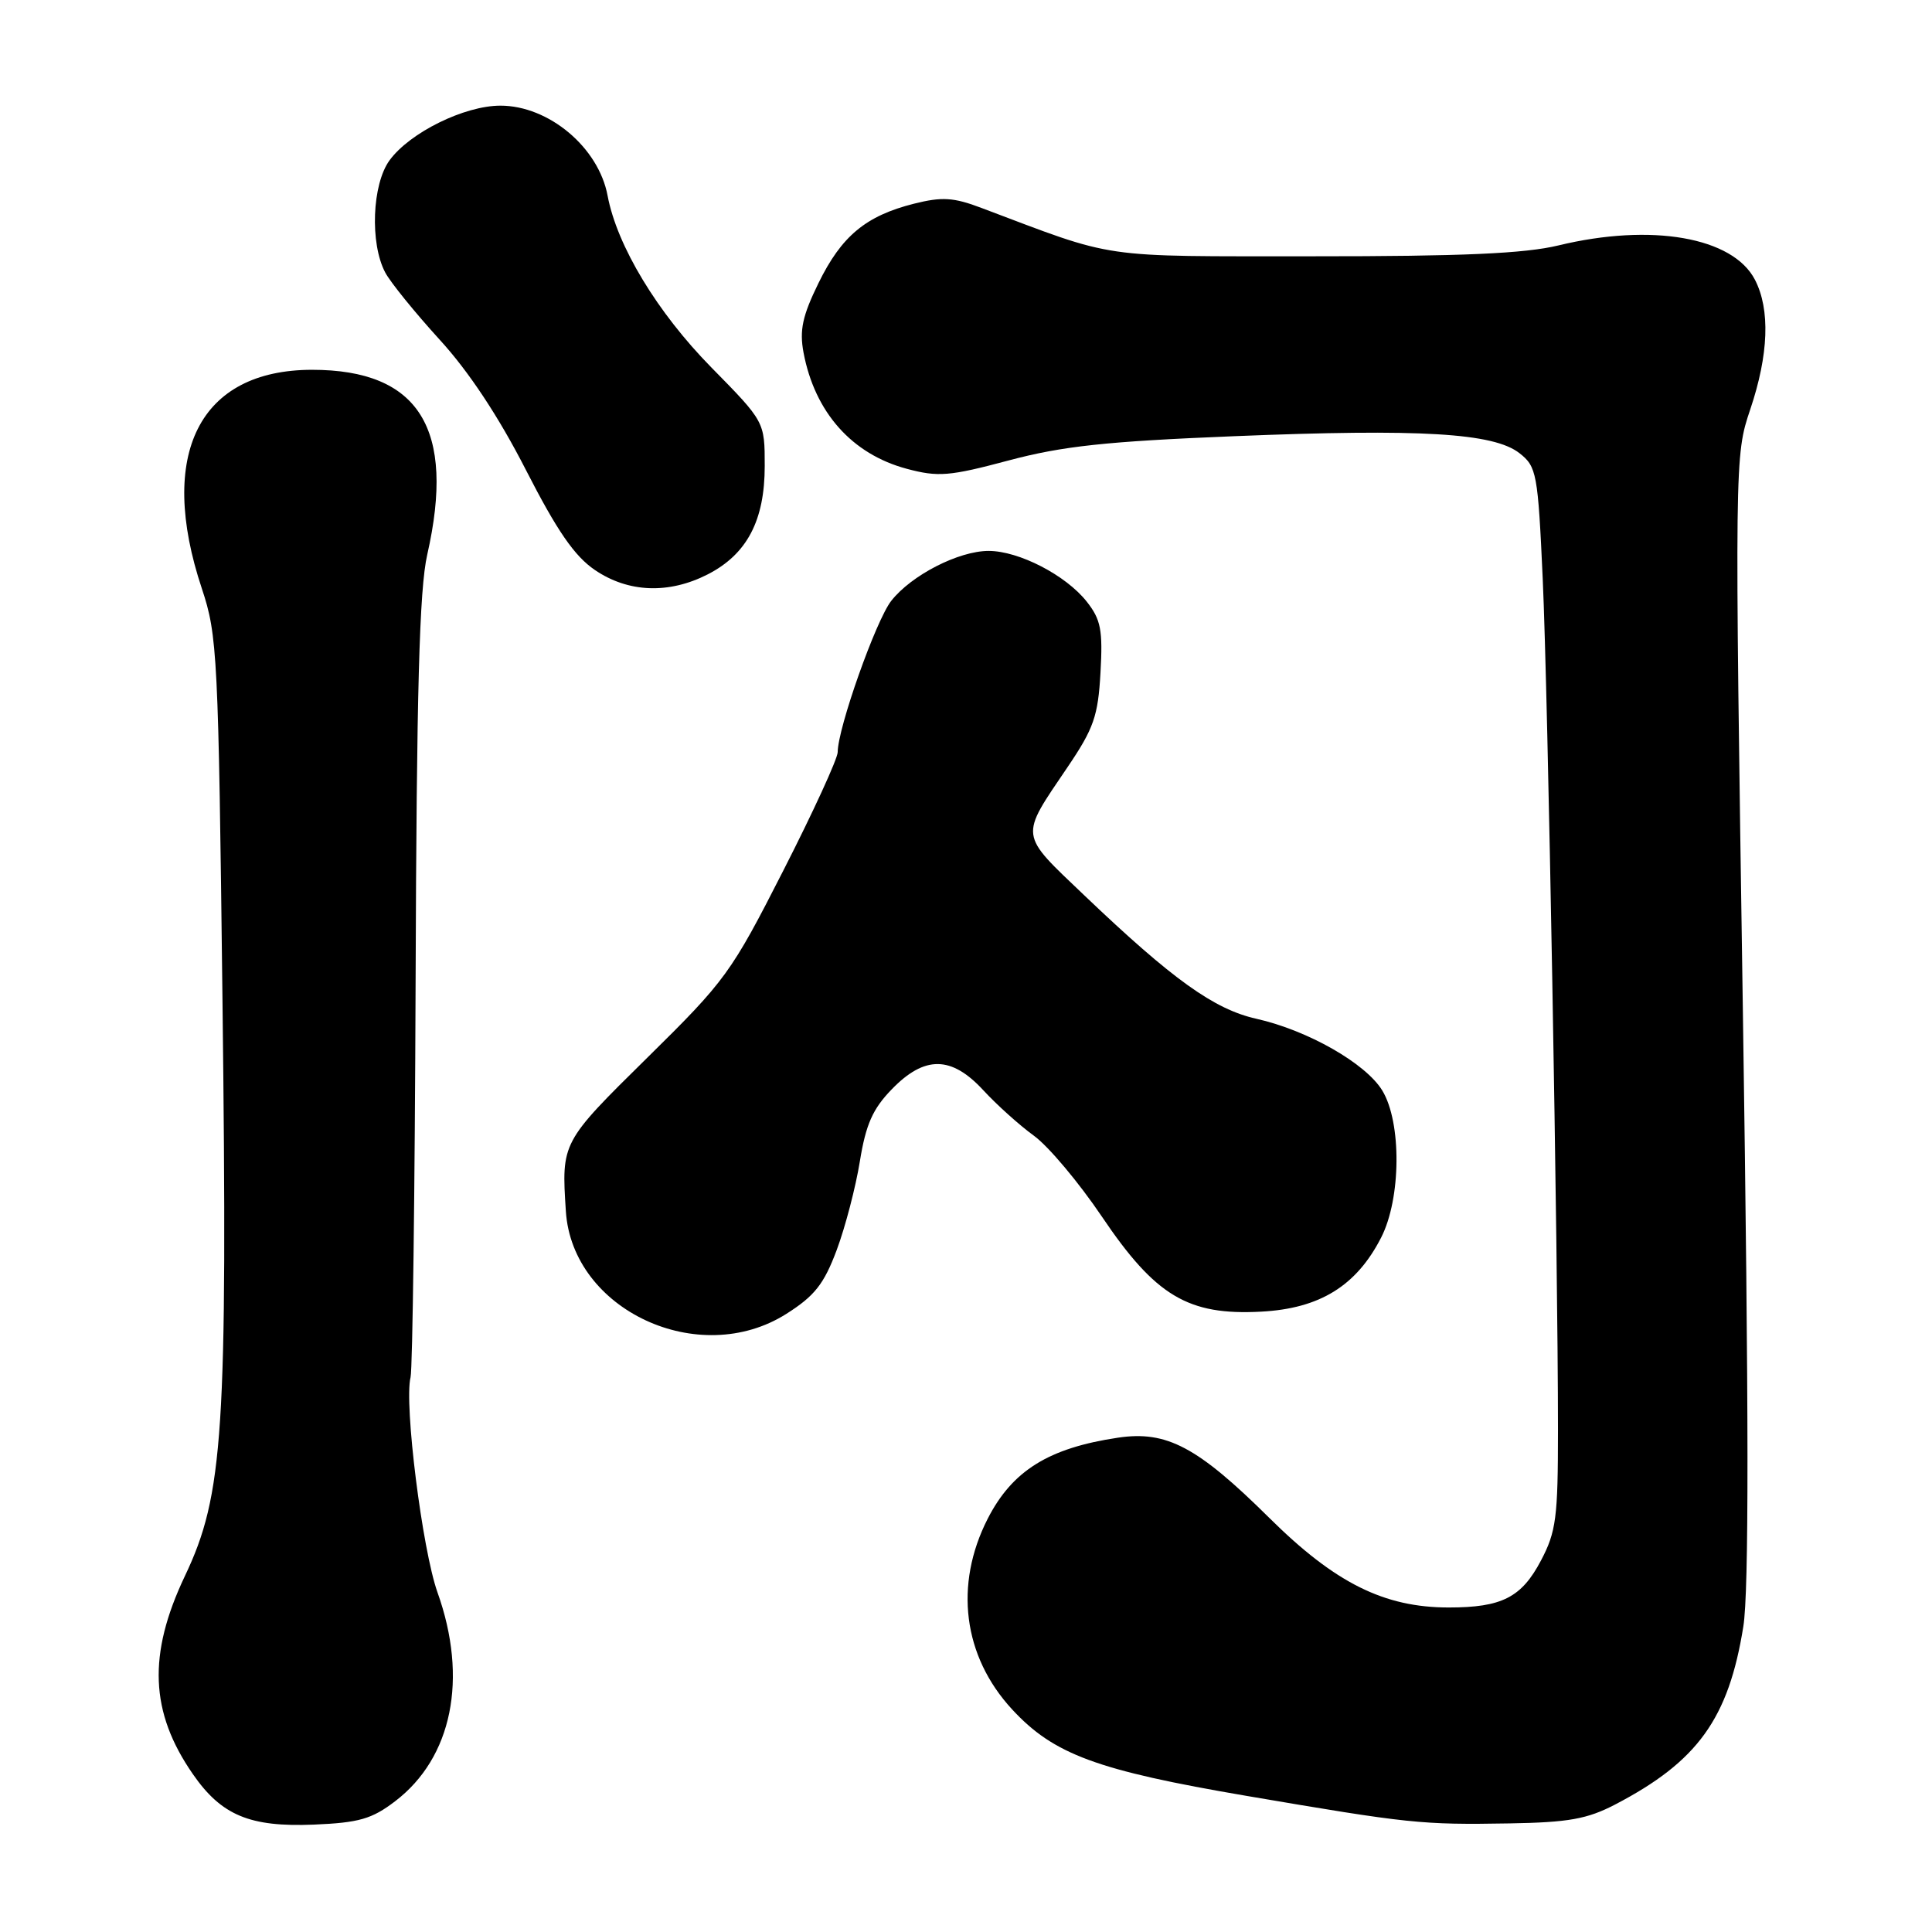 <?xml version="1.0" encoding="UTF-8" standalone="no"?>
<!DOCTYPE svg PUBLIC "-//W3C//DTD SVG 1.1//EN" "http://www.w3.org/Graphics/SVG/1.1/DTD/svg11.dtd" >
<svg xmlns="http://www.w3.org/2000/svg" xmlns:xlink="http://www.w3.org/1999/xlink" version="1.1" viewBox="0 0 256 256">
 <g >
 <path fill="currentColor"
d=" M 52.35 238.68 C 59.92 232.91 62.05 222.43 57.97 211.00 C 55.95 205.33 53.53 186.04 54.40 182.50 C 54.67 181.40 54.97 157.78 55.07 130.00 C 55.20 91.50 55.57 78.07 56.61 73.50 C 60.40 56.81 55.54 49.00 41.35 49.00 C 26.41 49.01 20.80 60.16 26.75 78.00 C 28.81 84.19 28.94 86.76 29.48 132.50 C 30.16 189.69 29.62 198.07 24.50 208.83 C 19.56 219.23 19.87 226.88 25.55 235.07 C 29.34 240.55 33.11 242.12 41.59 241.77 C 47.56 241.52 49.27 241.03 52.35 238.68 Z  M 214.01 239.11 C 224.95 233.41 229.05 227.72 231.00 215.52 C 231.75 210.83 231.73 187.09 230.95 134.65 C 229.84 60.65 229.85 60.39 231.92 54.24 C 234.36 46.99 234.58 41.02 232.54 37.07 C 229.62 31.42 218.84 29.54 206.50 32.52 C 202.03 33.60 193.74 33.97 174.00 33.96 C 145.16 33.95 148.19 34.39 130.04 27.55 C 126.35 26.15 124.82 26.06 121.11 26.99 C 114.72 28.60 111.50 31.28 108.45 37.52 C 106.33 41.85 105.92 43.75 106.47 46.71 C 107.96 54.64 112.89 60.18 120.16 62.12 C 124.31 63.23 125.80 63.11 133.66 61.01 C 140.80 59.11 146.53 58.49 163.50 57.80 C 188.28 56.79 197.92 57.37 201.34 60.05 C 203.62 61.84 203.78 62.70 204.42 76.72 C 205.11 91.86 206.44 166.18 206.44 189.50 C 206.44 201.07 206.20 202.97 204.18 206.79 C 201.61 211.67 199.00 213.00 191.97 213.00 C 183.40 213.00 176.90 209.76 168.20 201.14 C 158.68 191.71 154.59 189.54 148.14 190.50 C 138.95 191.87 134.13 194.87 130.87 201.25 C 126.41 210.00 127.61 219.45 134.09 226.48 C 139.61 232.47 145.33 234.58 165.21 237.97 C 186.74 241.64 188.33 241.81 200.01 241.61 C 207.84 241.48 210.32 241.03 214.01 239.11 Z  M 104.20 174.09 C 107.94 171.72 109.18 170.15 110.87 165.63 C 112.01 162.57 113.39 157.28 113.94 153.86 C 114.73 148.99 115.64 146.93 118.17 144.33 C 122.52 139.84 126.07 139.88 130.30 144.47 C 132.06 146.38 135.07 149.09 137.00 150.49 C 138.93 151.89 142.97 156.71 146.00 161.20 C 153.11 171.74 157.43 174.32 167.11 173.80 C 174.88 173.39 179.74 170.38 183.01 163.98 C 185.66 158.80 185.73 148.72 183.16 144.50 C 180.97 140.90 173.28 136.52 166.47 134.99 C 160.88 133.74 155.37 129.79 143.73 118.69 C 134.97 110.33 135.07 111.09 141.47 101.63 C 144.93 96.52 145.50 94.88 145.82 89.13 C 146.14 83.48 145.87 82.09 144.00 79.72 C 141.24 76.22 135.01 73.00 131.00 73.00 C 127.03 73.00 120.77 76.21 118.10 79.61 C 116.07 82.18 111.00 96.51 111.00 99.66 C 111.00 100.51 107.76 107.58 103.79 115.36 C 96.89 128.91 96.13 129.95 85.79 140.13 C 74.38 151.37 74.39 151.36 74.98 160.50 C 75.83 173.61 92.64 181.42 104.20 174.09 Z  M 93.79 76.10 C 98.99 73.43 101.33 68.96 101.33 61.75 C 101.33 55.88 101.33 55.88 94.26 48.69 C 87.09 41.40 81.76 32.58 80.51 25.93 C 79.32 19.54 72.72 14.00 66.31 14.00 C 61.53 14.00 54.30 17.57 51.62 21.24 C 49.30 24.42 49.00 32.24 51.04 36.10 C 51.74 37.42 54.98 41.41 58.23 44.98 C 62.10 49.20 66.07 55.20 69.68 62.26 C 73.82 70.35 76.12 73.69 78.83 75.53 C 83.26 78.54 88.63 78.74 93.79 76.10 Z "/>
</g>
</svg>
